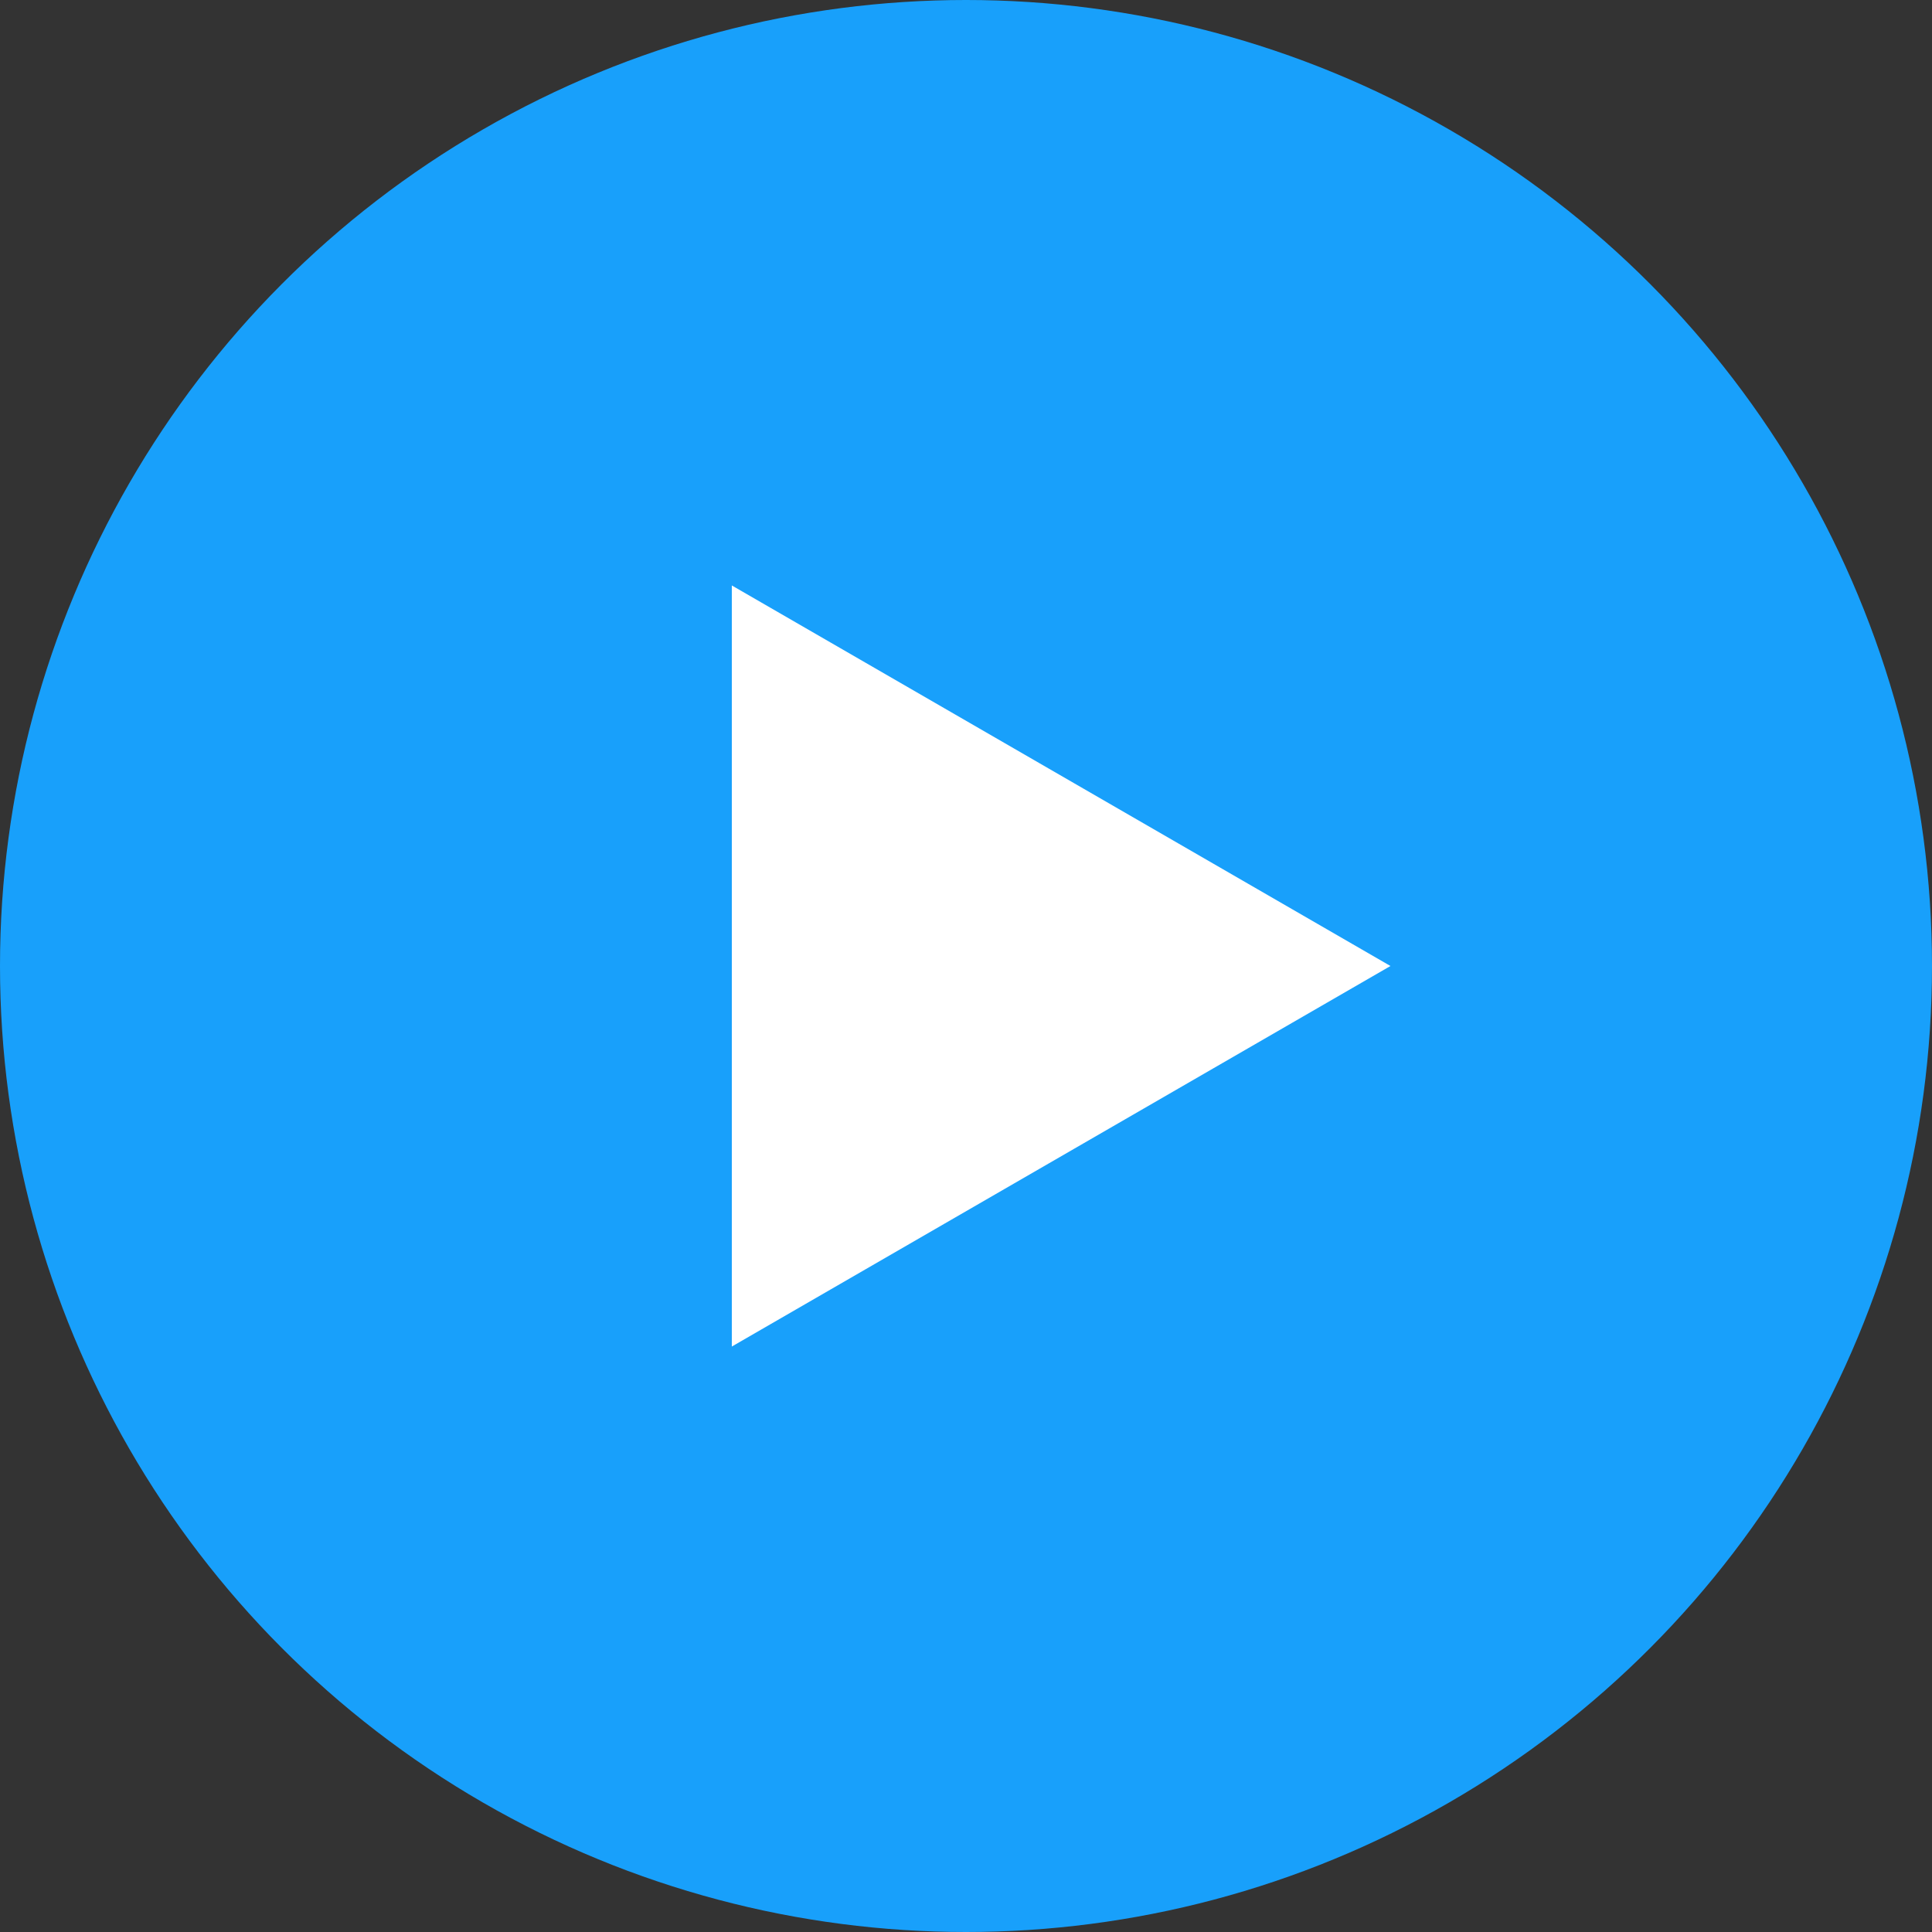 <svg
	version="1.1"
	width="132" height="132"
	xmlns="http://www.w3.org/2000/svg">
		<rect width="100%" height="100%" fill="#333333" stroke="none"/>
		<circle cx="66" cy="66" r="66" fill="#18A0FB" />
		<polygon points="50,40 95,66 50,92" fill="#FFFFFF"/>
</svg>